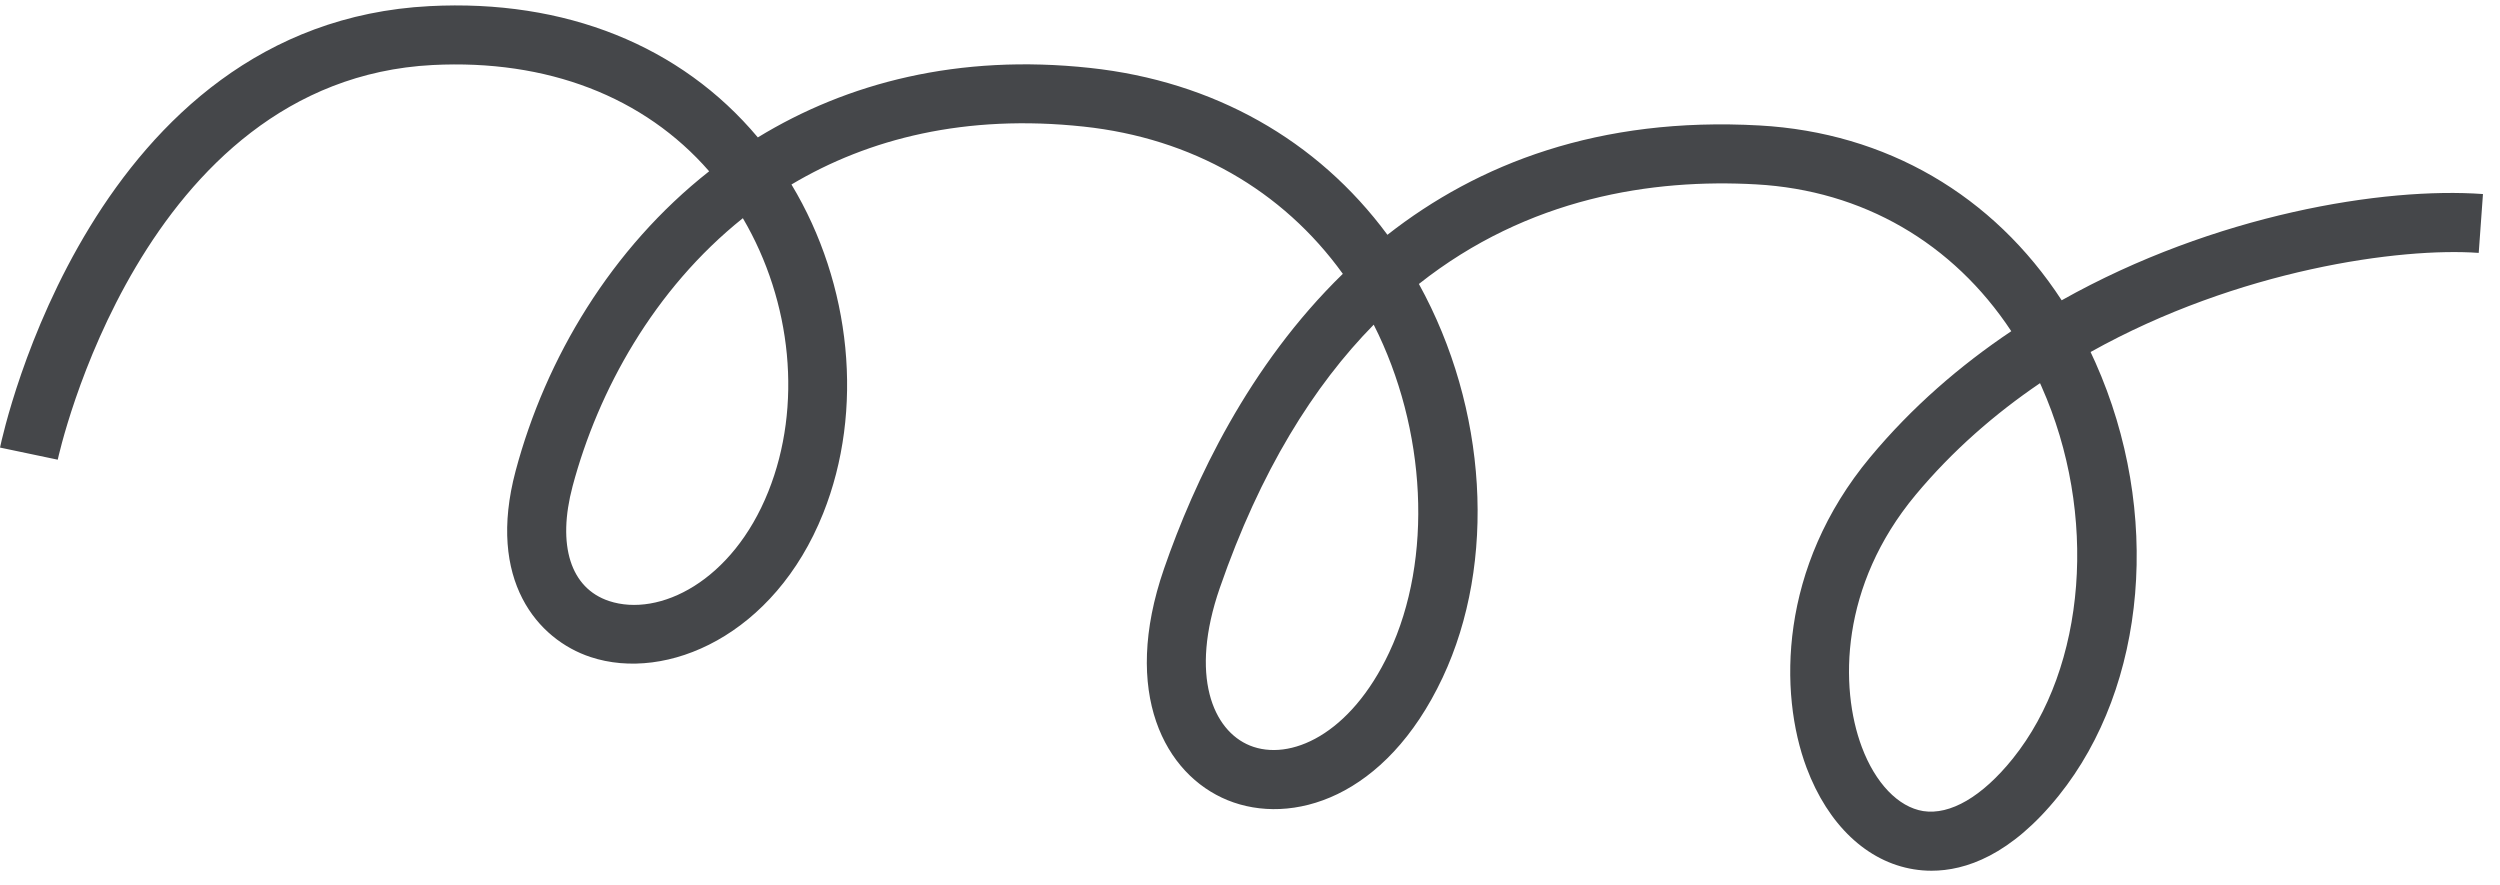 <svg width="113" height="40" viewBox="0 0 113 40" fill="none" xmlns="http://www.w3.org/2000/svg">
<path d="M90.978 34.29C89.59 36.015 88.145 36.849 86.929 36.661C85.802 36.479 84.765 35.397 84.153 33.763C83.142 31.067 83.173 26.467 86.584 22.371C88.252 20.369 90.173 18.701 92.209 17.319C92.23 17.37 92.254 17.421 92.277 17.47C94.841 23.229 94.308 30.145 90.978 34.29ZM62.79 29.495C61.037 33.225 58.293 34.429 56.494 33.698C54.826 33.019 53.758 30.554 55.134 26.578C56.969 21.274 59.386 17.429 62.092 14.675C64.485 19.403 64.781 25.267 62.79 29.495ZM34.729 22.217C33.109 26.271 29.798 27.917 27.529 27.166C25.786 26.587 25.172 24.647 25.882 21.975C27.037 17.645 29.56 13.075 33.577 9.862C35.802 13.647 36.27 18.367 34.729 22.217ZM93.188 13.573C90.096 8.826 85.26 5.991 79.53 5.671C72.262 5.265 66.801 7.409 62.712 10.613C59.542 6.322 54.85 3.671 49.268 3.07C43.34 2.43 38.308 3.734 34.254 6.211C30.773 2.058 25.544 -0.041 19.414 0.277C4.194 1.063 0.165 19.447 0.001 20.23L2.61 20.778C2.646 20.606 6.36 3.622 19.553 2.939C24.734 2.675 29.117 4.37 32.054 7.742C27.637 11.219 24.668 16.179 23.305 21.29C21.99 26.23 24.306 28.906 26.689 29.697C30.129 30.839 35.002 28.721 37.206 23.207C39.068 18.549 38.492 12.85 35.774 8.339C39.26 6.262 43.646 5.149 48.981 5.722C53.873 6.247 57.966 8.59 60.696 12.377C56.444 16.517 53.978 21.762 52.614 25.706C50.668 31.333 52.654 35.014 55.489 36.169C58.361 37.339 62.628 36.106 65.205 30.631C67.657 25.418 67.233 18.451 64.134 12.835C69.085 8.919 74.702 8.071 79.382 8.334C84.198 8.603 88.277 10.982 90.91 14.97C88.596 16.521 86.416 18.403 84.534 20.665C80.392 25.639 80.396 31.335 81.656 34.699C82.622 37.279 84.392 38.954 86.506 39.293C86.753 39.333 87.02 39.357 87.304 39.357C88.833 39.357 90.884 38.666 93.057 35.961C97.049 30.99 97.714 23.123 94.713 16.385C94.641 16.226 94.568 16.067 94.494 15.911C101.182 12.173 108.513 11.177 112.038 11.431L112.23 8.771C107.776 8.447 100.12 9.675 93.188 13.573Z" fill="#45474A"/>
</svg>
